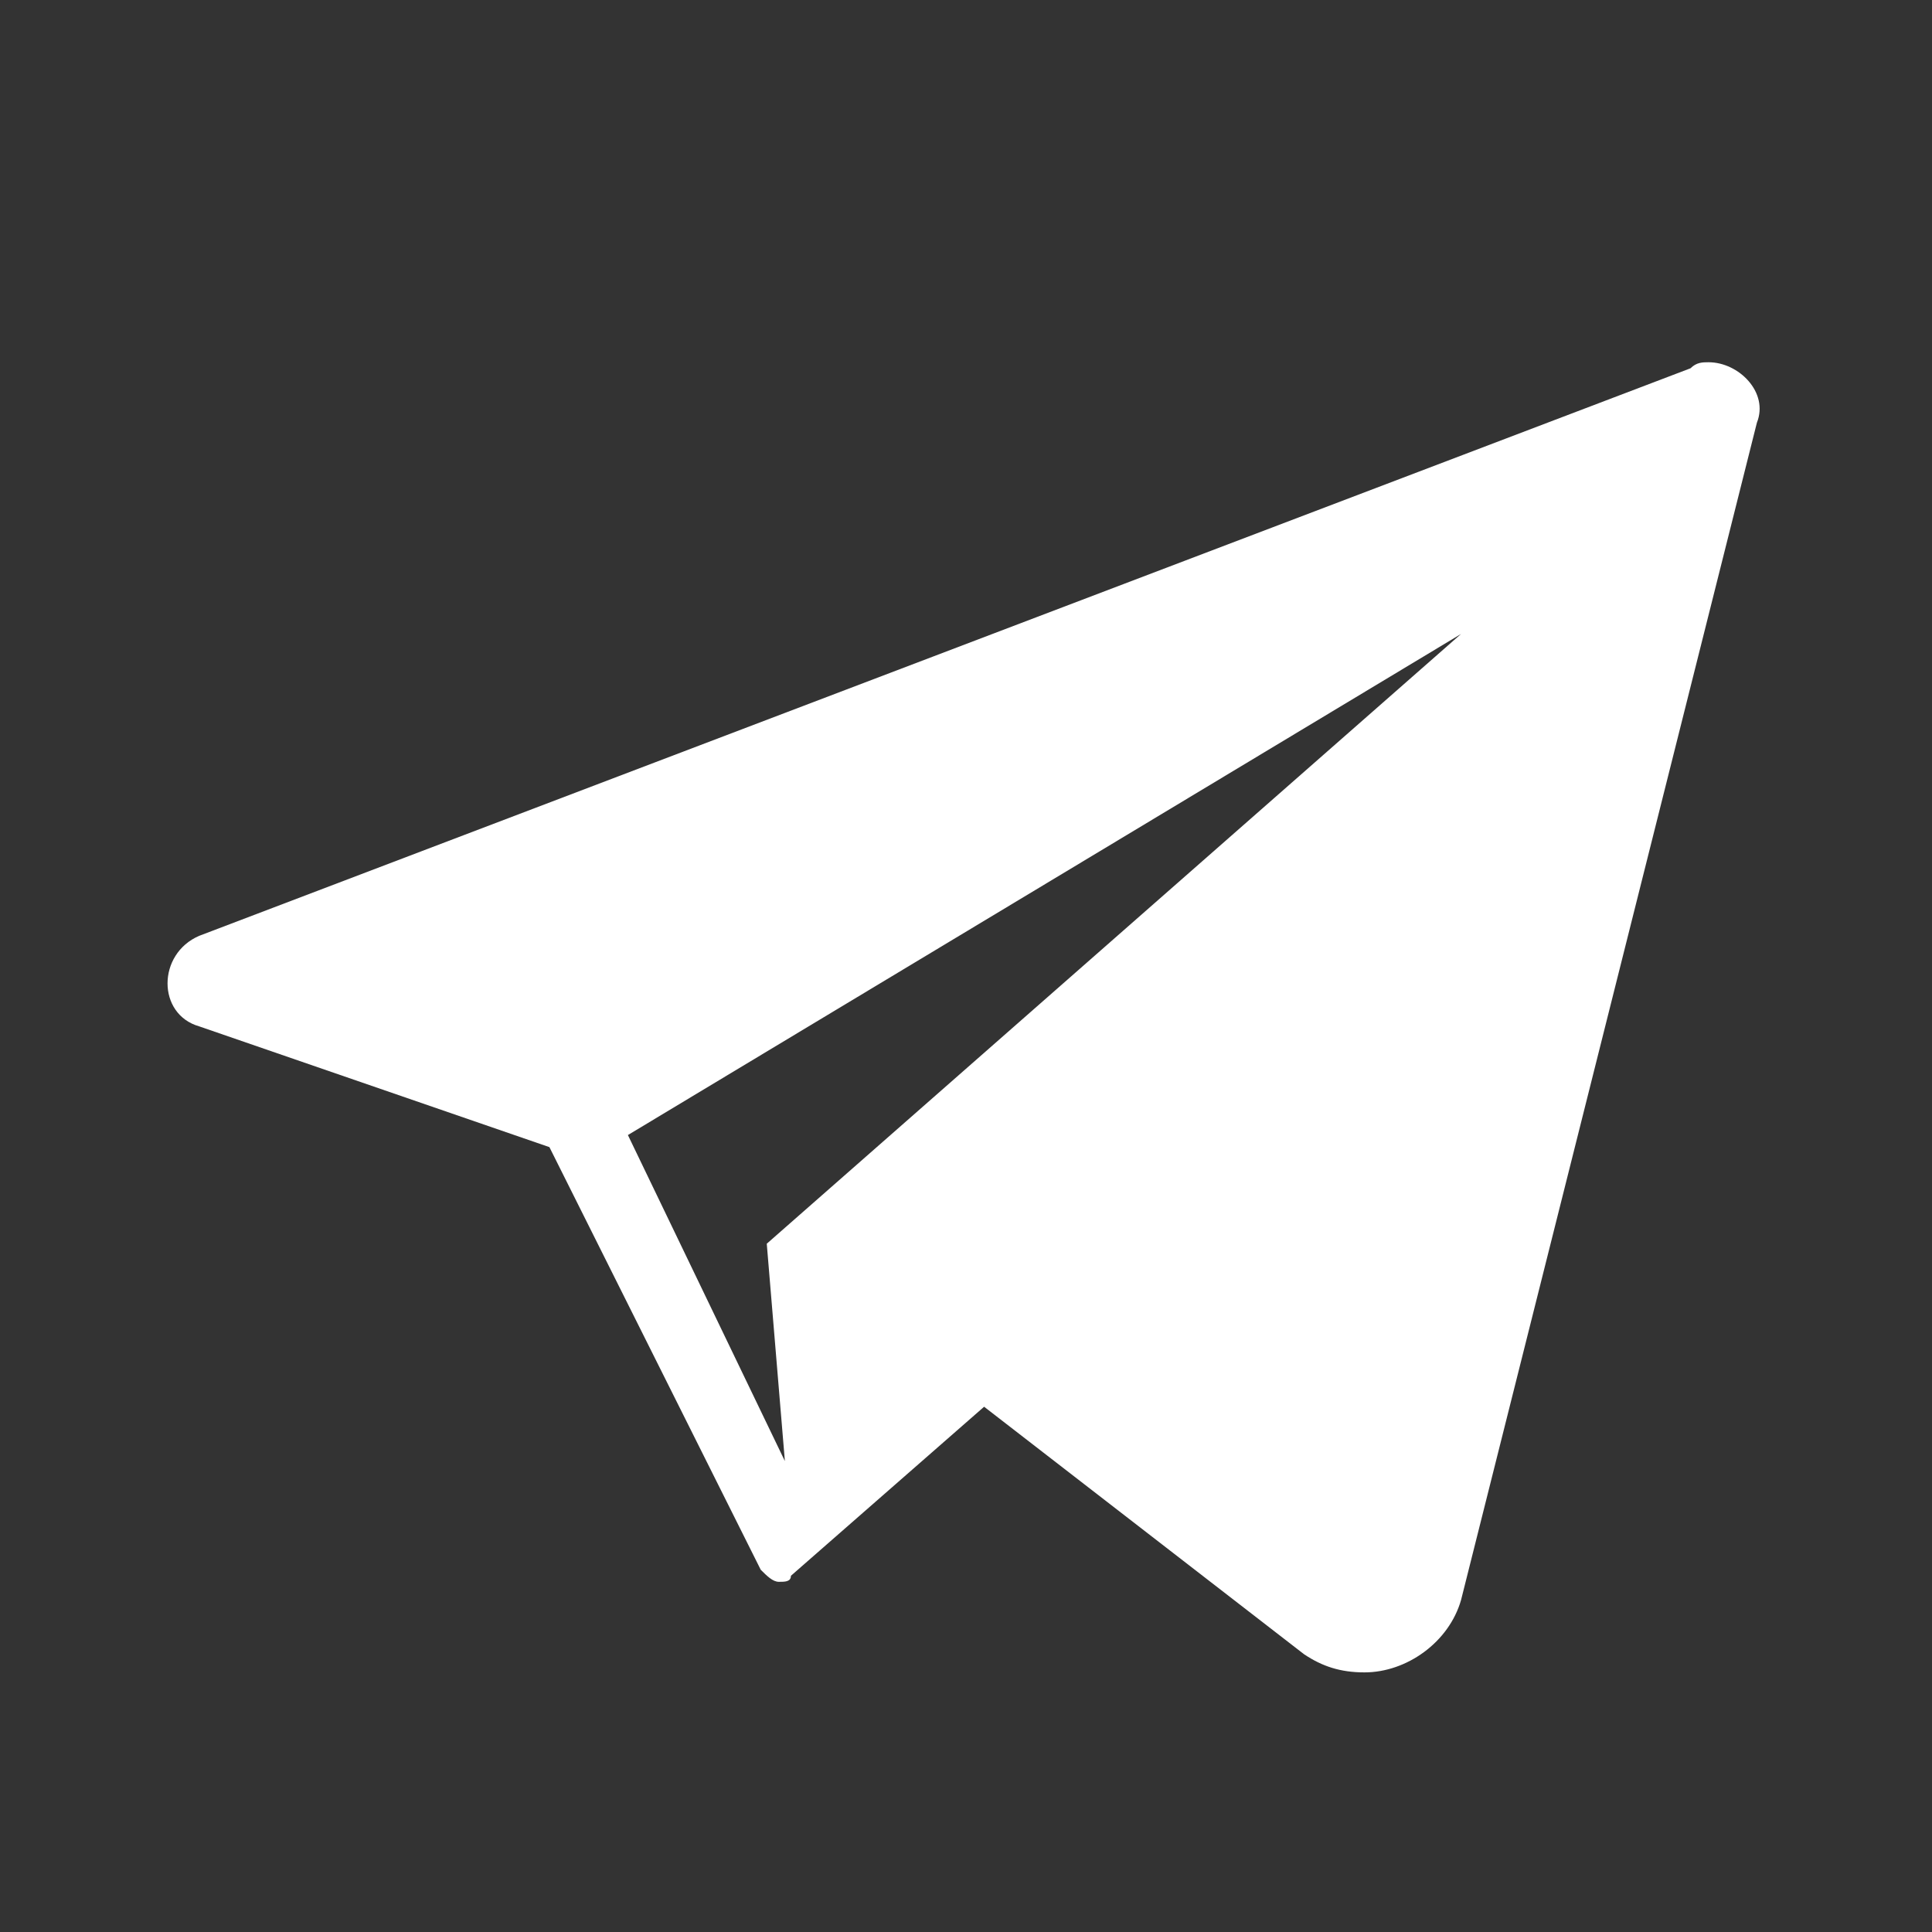 <?xml version="1.0" encoding="utf-8"?>
<!-- Generator: Adobe Illustrator 23.0.1, SVG Export Plug-In . SVG Version: 6.00 Build 0)  -->
<svg version="1.1" id="Layer_1" xmlns="http://www.w3.org/2000/svg" xmlns:xlink="http://www.w3.org/1999/xlink" x="0px" y="0px"
	 viewBox="0 0 32 32" style="enable-background:new 0 0 32 32;" xml:space="preserve">
<rect x="0" y="0" width="32" height="32" fill="#333333" stroke="none"/>
<style type="text/css">
	.st0{fill:#FFFFFF;}
</style>
<g id="Shape_2">
	<g>
		<path class="st0" d="M28.3,6c-0.1,0-0.2,0-0.3,0.1L3.3,15.5c-0.7,0.3-0.7,1.3,0,1.5L9.1,19l3.5,7c0,0,0,0,0,0l0,0l0,0
			c0.1,0.1,0.2,0.2,0.3,0.2c0.1,0,0.2,0,0.2-0.1l3.2-2.8l5.3,4.1c0.3,0.2,0.6,0.3,1,0.3c0.7,0,1.4-0.5,1.6-1.2L29.1,7
			C29.3,6.5,28.8,6,28.3,6z M12.7,20.6l0.3,3.6l-2.6-5.4l13.8-8.3L12.7,20.6z"/>
	</g>
</g>
</svg>
